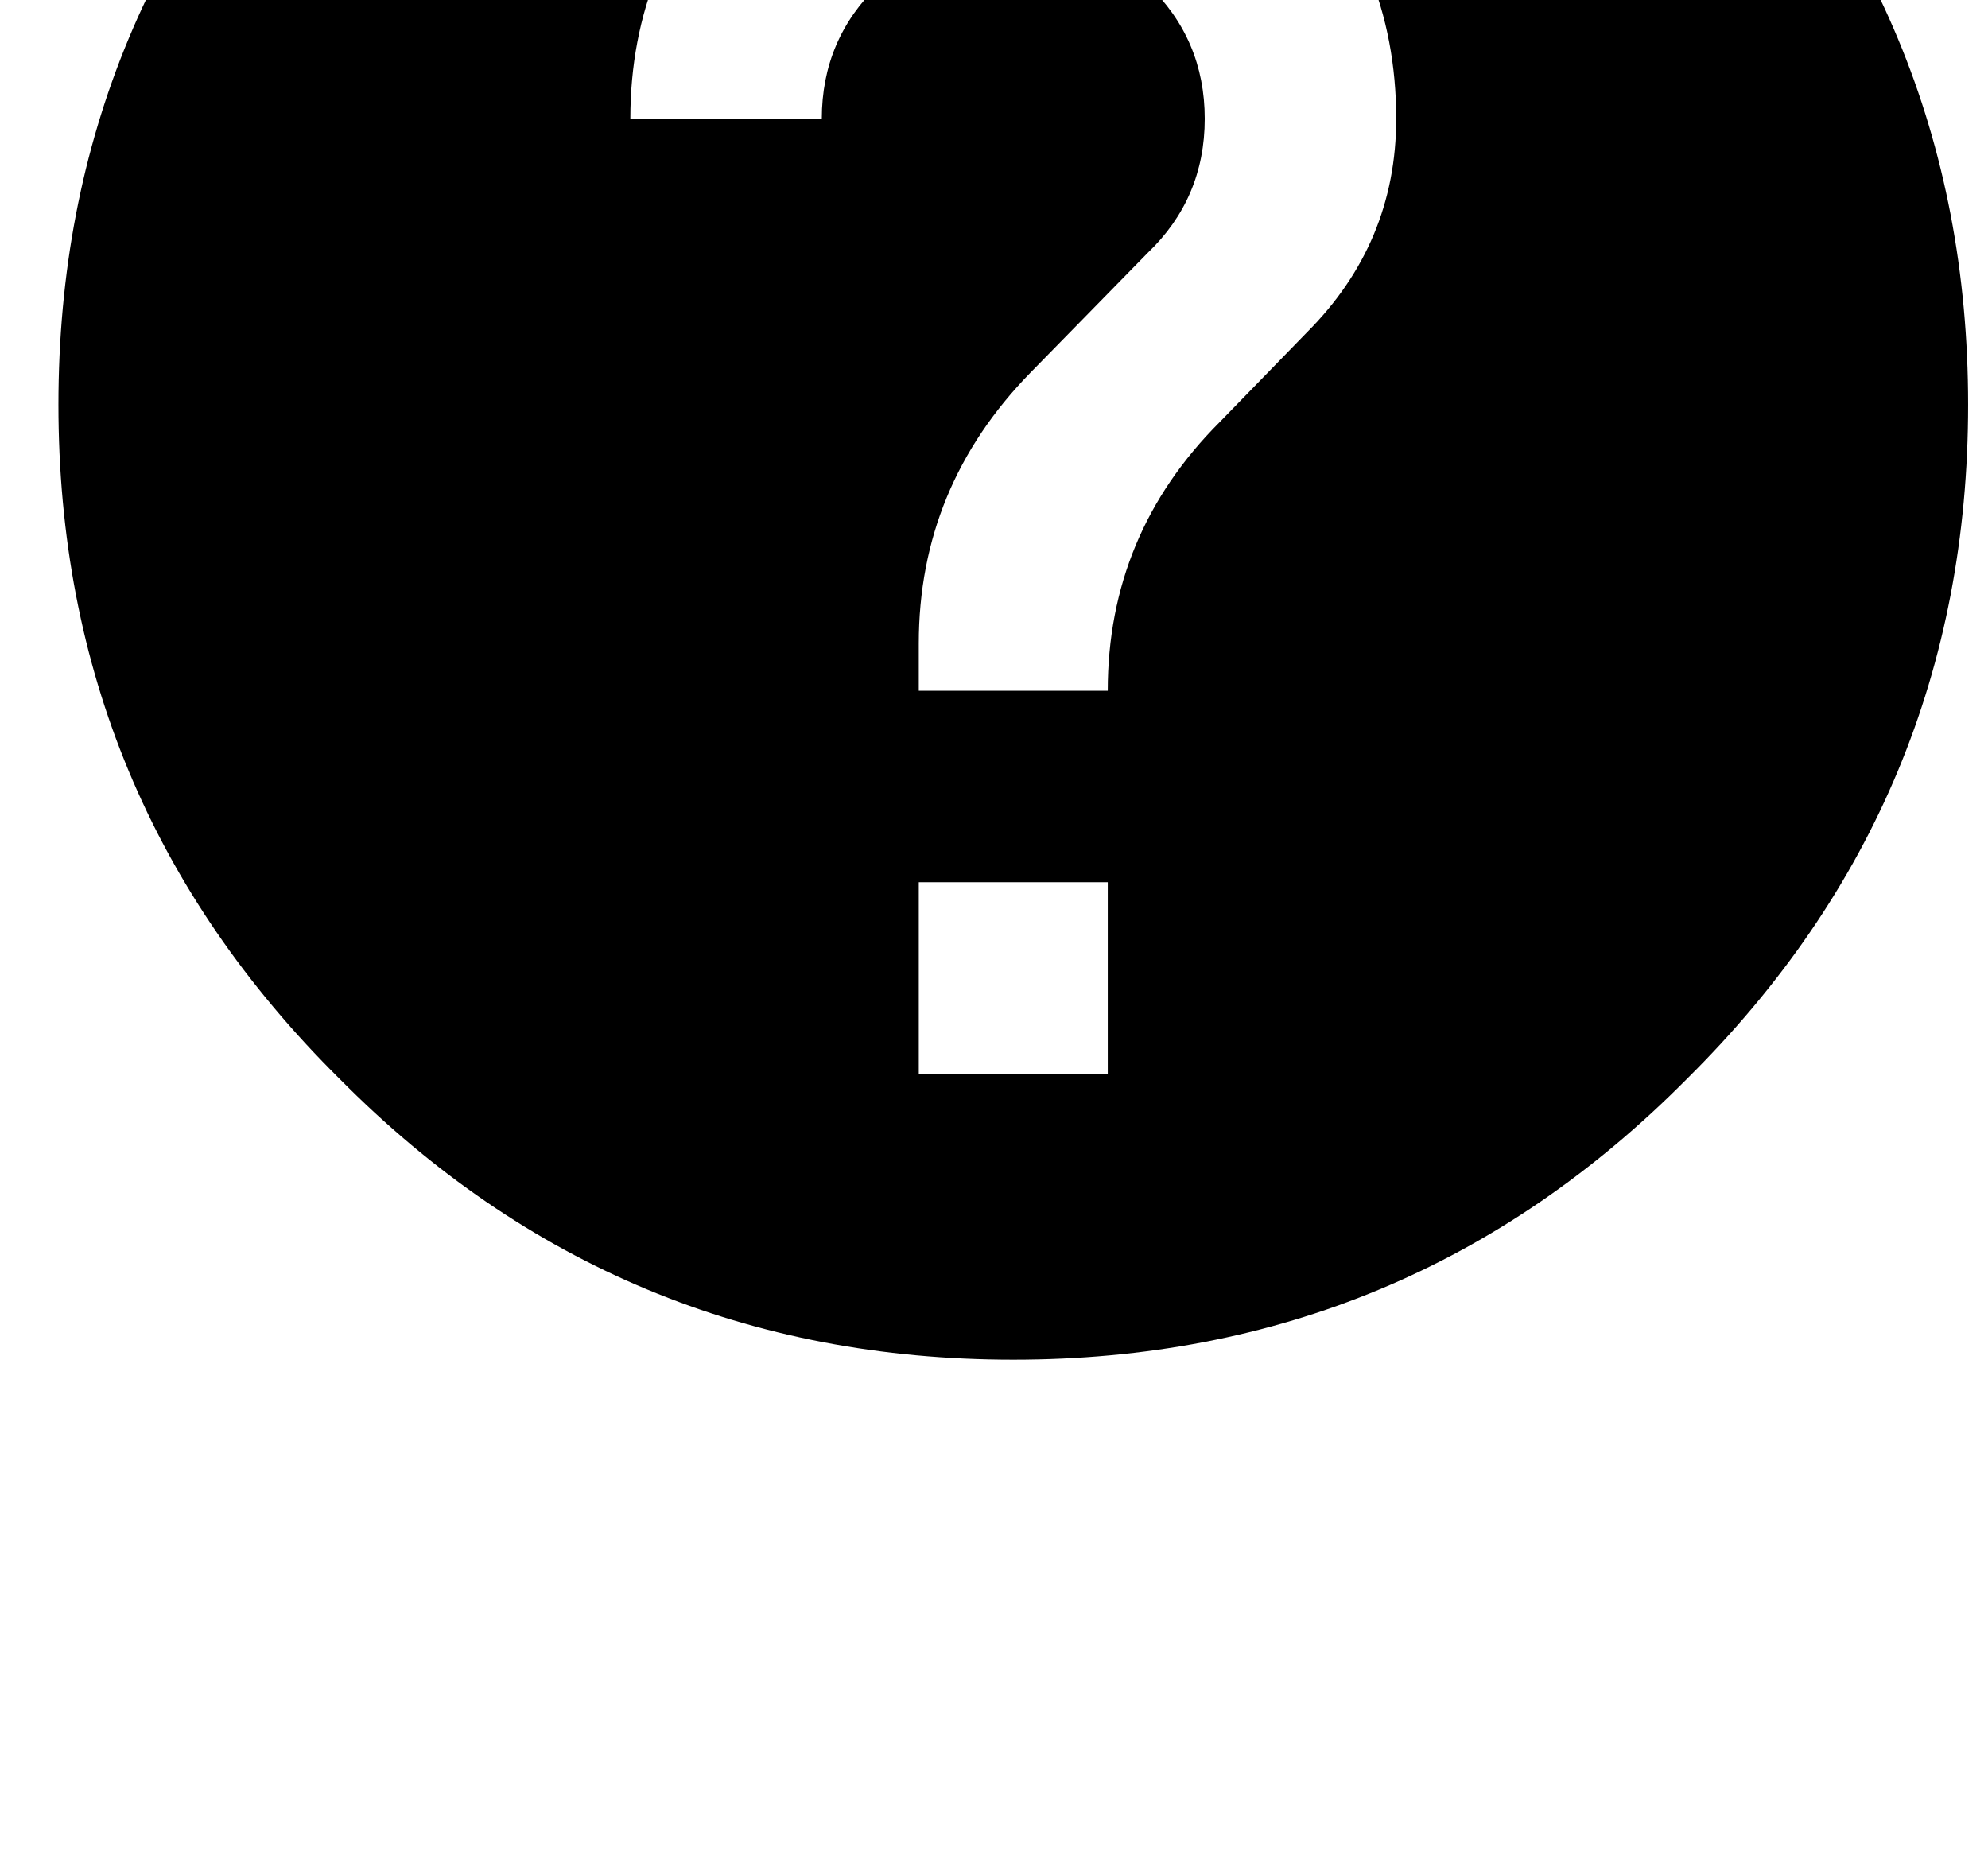 <?xml version="1.0" standalone="no"?>
<!DOCTYPE svg PUBLIC "-//W3C//DTD SVG 1.1//EN" "http://www.w3.org/Graphics/SVG/1.1/DTD/svg11.dtd" >
<svg xmlns="http://www.w3.org/2000/svg" xmlns:xlink="http://www.w3.org/1999/xlink" version="1.1" viewBox="-10 0 1066 1000">
   <path fill="currentColor"
d="M690.667 178.333q48 -48 48 -114.666q0 -85.334 -60 -145.334t-145.334 -60q-85.333 0 -145.333 60t-60 145.334h102.667q0 -42.667 30.666 -72q29.334 -30.667 72 -30.667q42.667 0 72 30.667q30.667 29.333 30.667 72q0 42.666 -30.667 72l-62.666 64
q-60 61.333 -60 145.333v25.333h101.333q0 -84 60 -144zM584 473h-101.333v102.667h101.333v-102.667zM533.333 -295q212 0 361.334 150.667q150.666 149.333 150.666 361.333t-150.666 361.333q-149.334 150.667 -361.334 150.667t-361.333 -150.667
q-150.667 -149.333 -150.667 -361.333t150.667 -361.333q149.333 -150.667 361.333 -150.667z" />
</svg>
